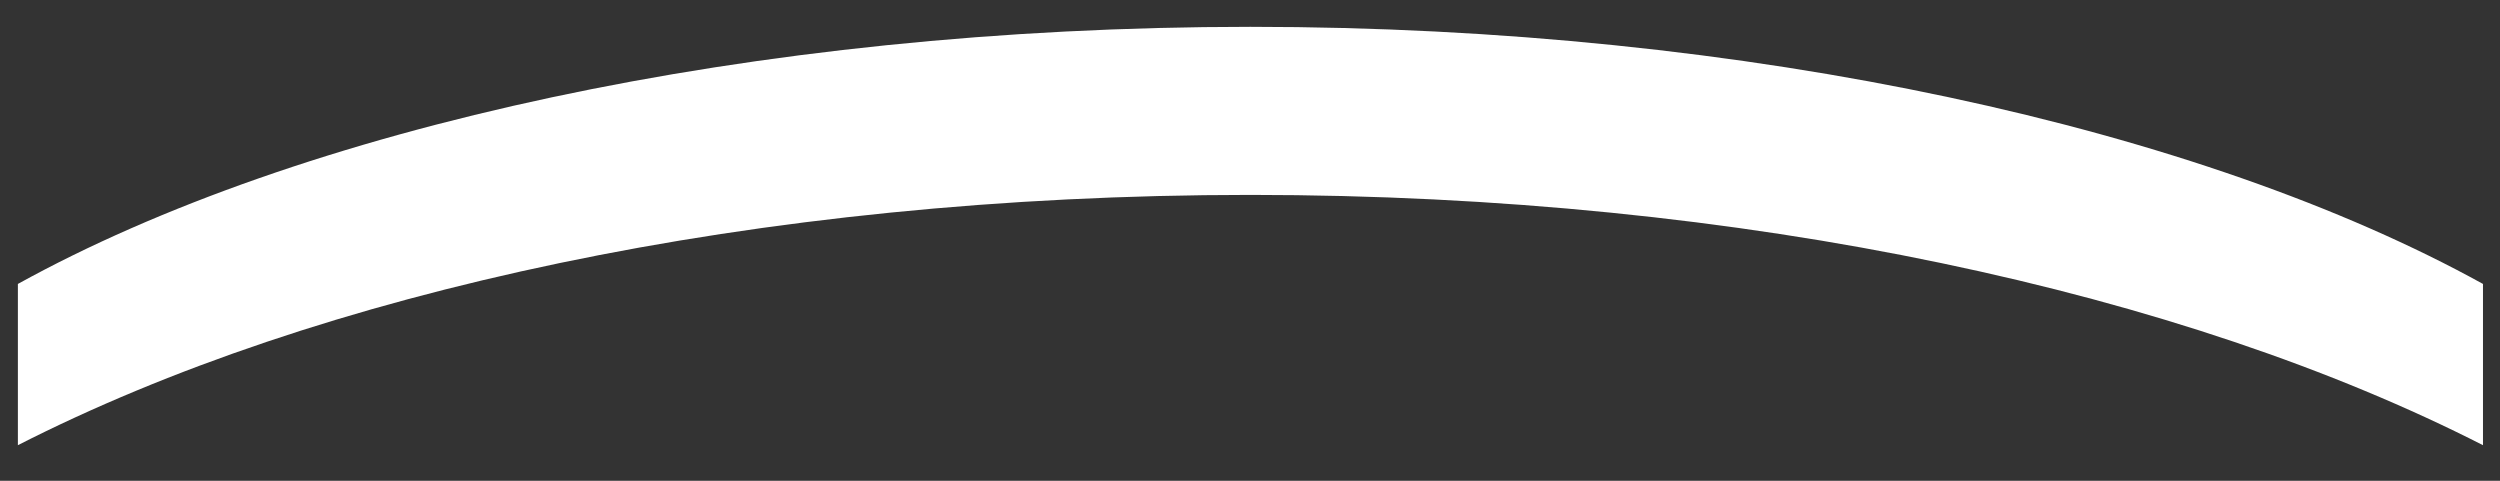 ﻿<?xml version="1.0" encoding="utf-8"?>
<svg version="1.1" xmlns:xlink="http://www.w3.org/1999/xlink" width="26px" height="5px" xmlns="http://www.w3.org/2000/svg">
  <rect width="100%" height="100%" fill="#333333" stroke="none"/>
  <g transform="matrix(1 0 0 1 -5 -14 )">
    <path d="M 25.823 4.63  L 25.823 2.953  C 22.907 1.342  18.201 0.279  13.004 0.279  C 7.808 0.279  3.102 1.342  0.186 2.953  L 0.186 4.63  C 3.286 3.049  7.842 2.027  13.004 2.027  C 18.167 2.027  22.722 3.049  25.823 4.63  Z " fill-rule="nonzero" fill="#ffffff" stroke="none" transform="matrix(1 0 0 1 5 14 )" />
  </g>
</svg>